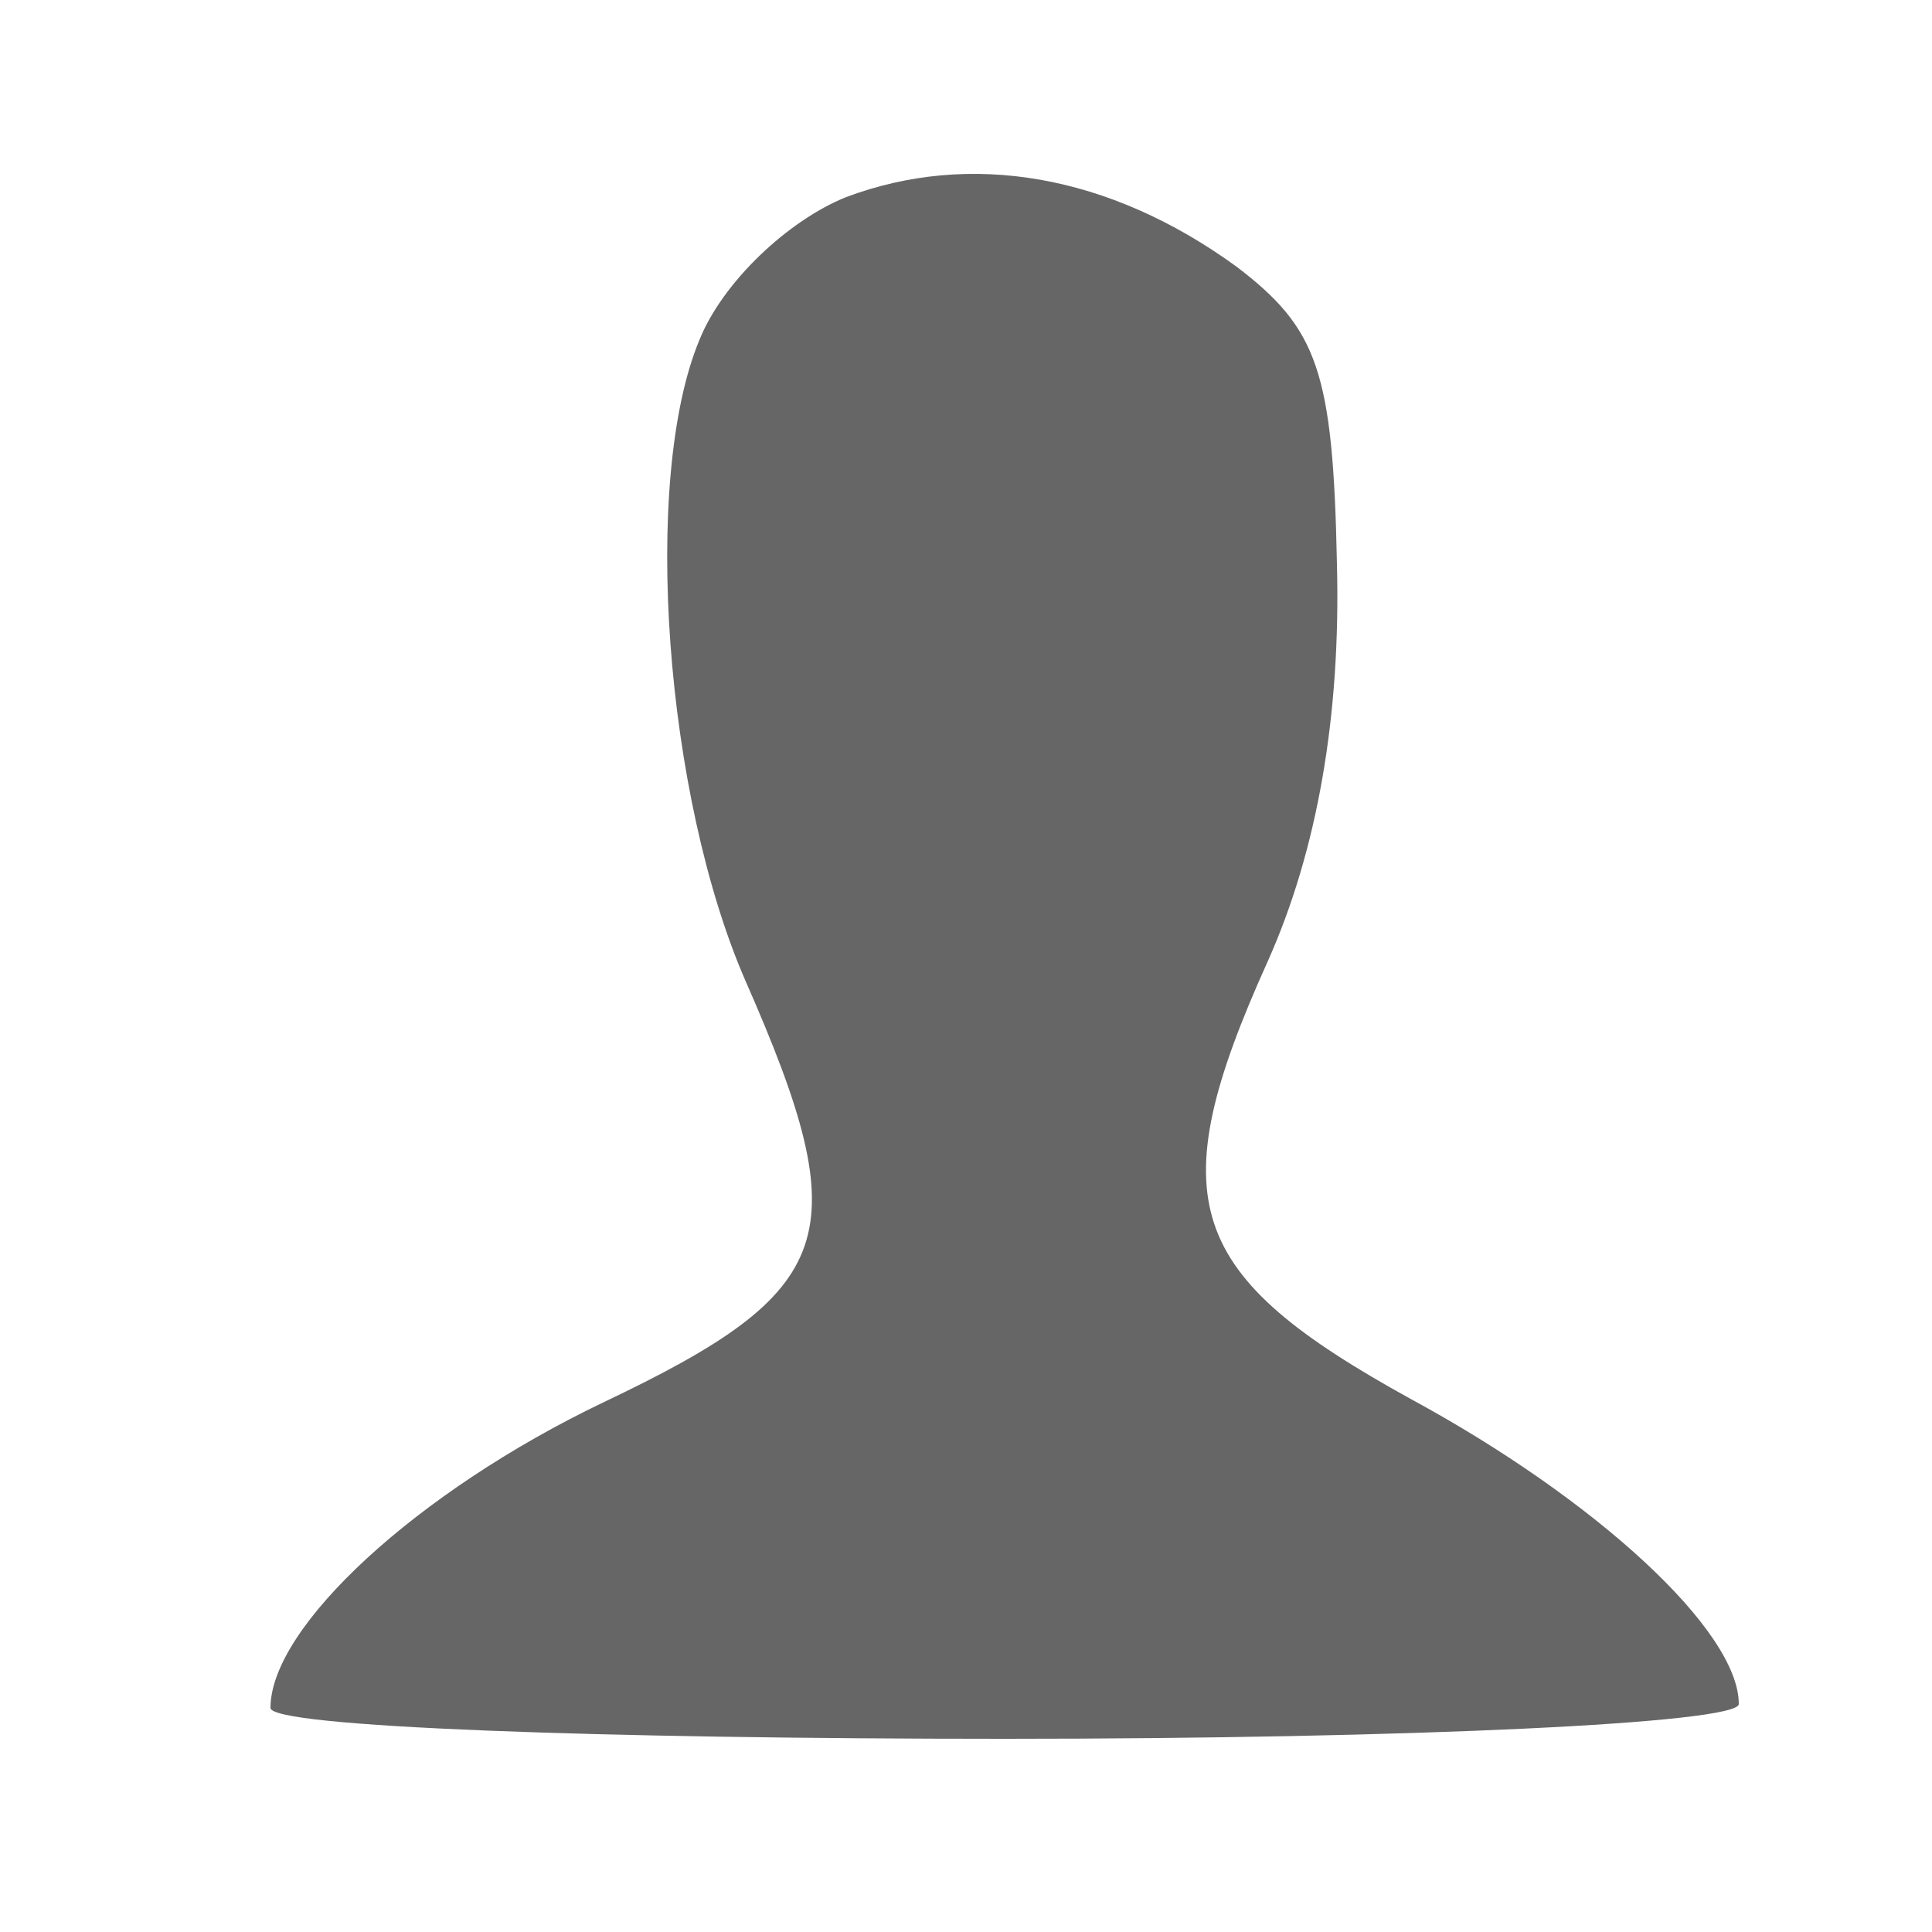 <?xml version="1.0" standalone="no"?>
<!DOCTYPE svg PUBLIC "-//W3C//DTD SVG 20010904//EN"
 "http://www.w3.org/TR/2001/REC-SVG-20010904/DTD/svg10.dtd">
<svg version="1.0" xmlns="http://www.w3.org/2000/svg"
 width="50pt" height="50pt" viewBox="0 0 50 50"
 preserveAspectRatio="xMidYMid meet">

<g transform="translate(0,50) scale(0.1,-0.1)"
fill="#666666" stroke="none">
<path d="M219 449 c-15 -6 -32 -22 -38 -37 -15 -36 -9 -118 12 -166 29 -66 24
-80 -37 -109 -48 -23 -86 -58 -86 -79 0 -5 86 -8 190 -8 105 0 190 4 190 9 0
19 -37 53 -85 79 -58 32 -65 51 -37 113 13 29 19 64 18 103 -1 50 -5 61 -26
77 -33 24 -69 30 -101 18z"/>
</g>
</svg>
